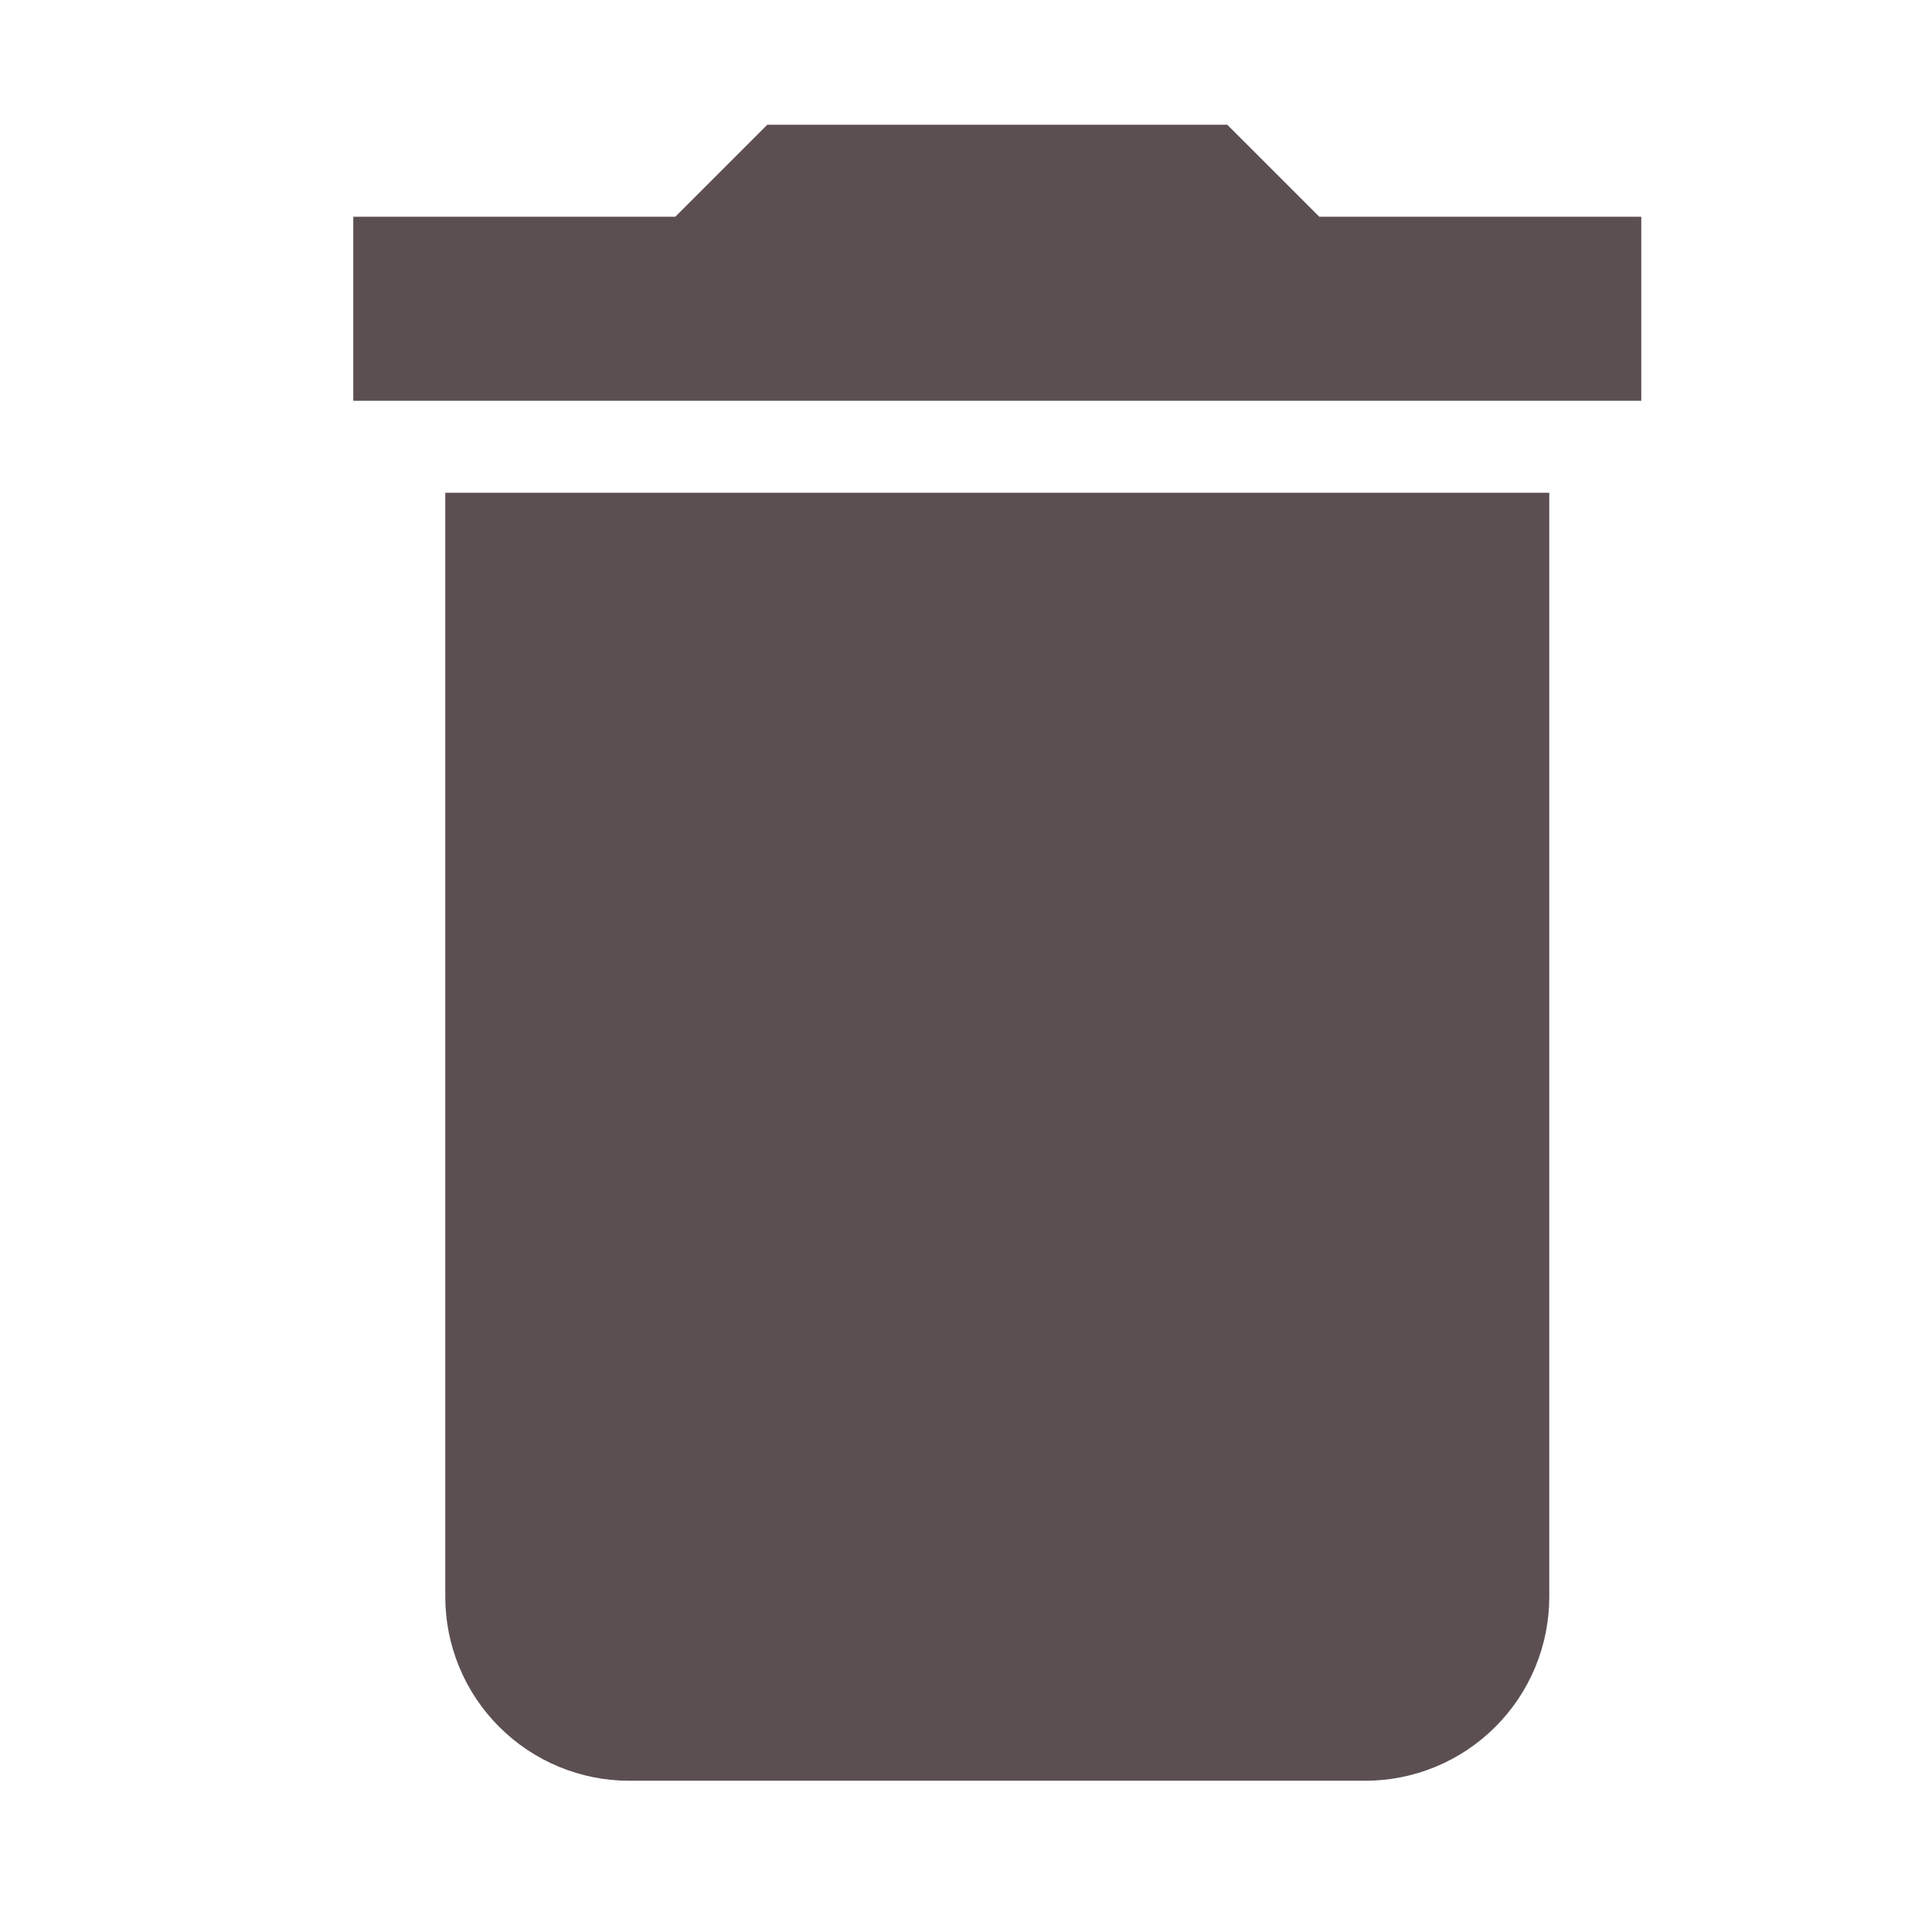<svg width="21" height="21" viewBox="0 0 21 21" fill="none" xmlns="http://www.w3.org/2000/svg">
<path d="M17.84 2.356H14.34L13.34 1.356H8.34L7.34 2.356H3.84V4.356H17.84V2.356ZM4.84 17.356C4.84 17.887 5.051 18.395 5.426 18.77C5.801 19.145 6.309 19.356 6.84 19.356H14.84C15.37 19.356 15.879 19.145 16.254 18.77C16.629 18.395 16.84 17.887 16.84 17.356V5.356H4.84V17.356Z" fill="#5C4F51"/>
</svg>
